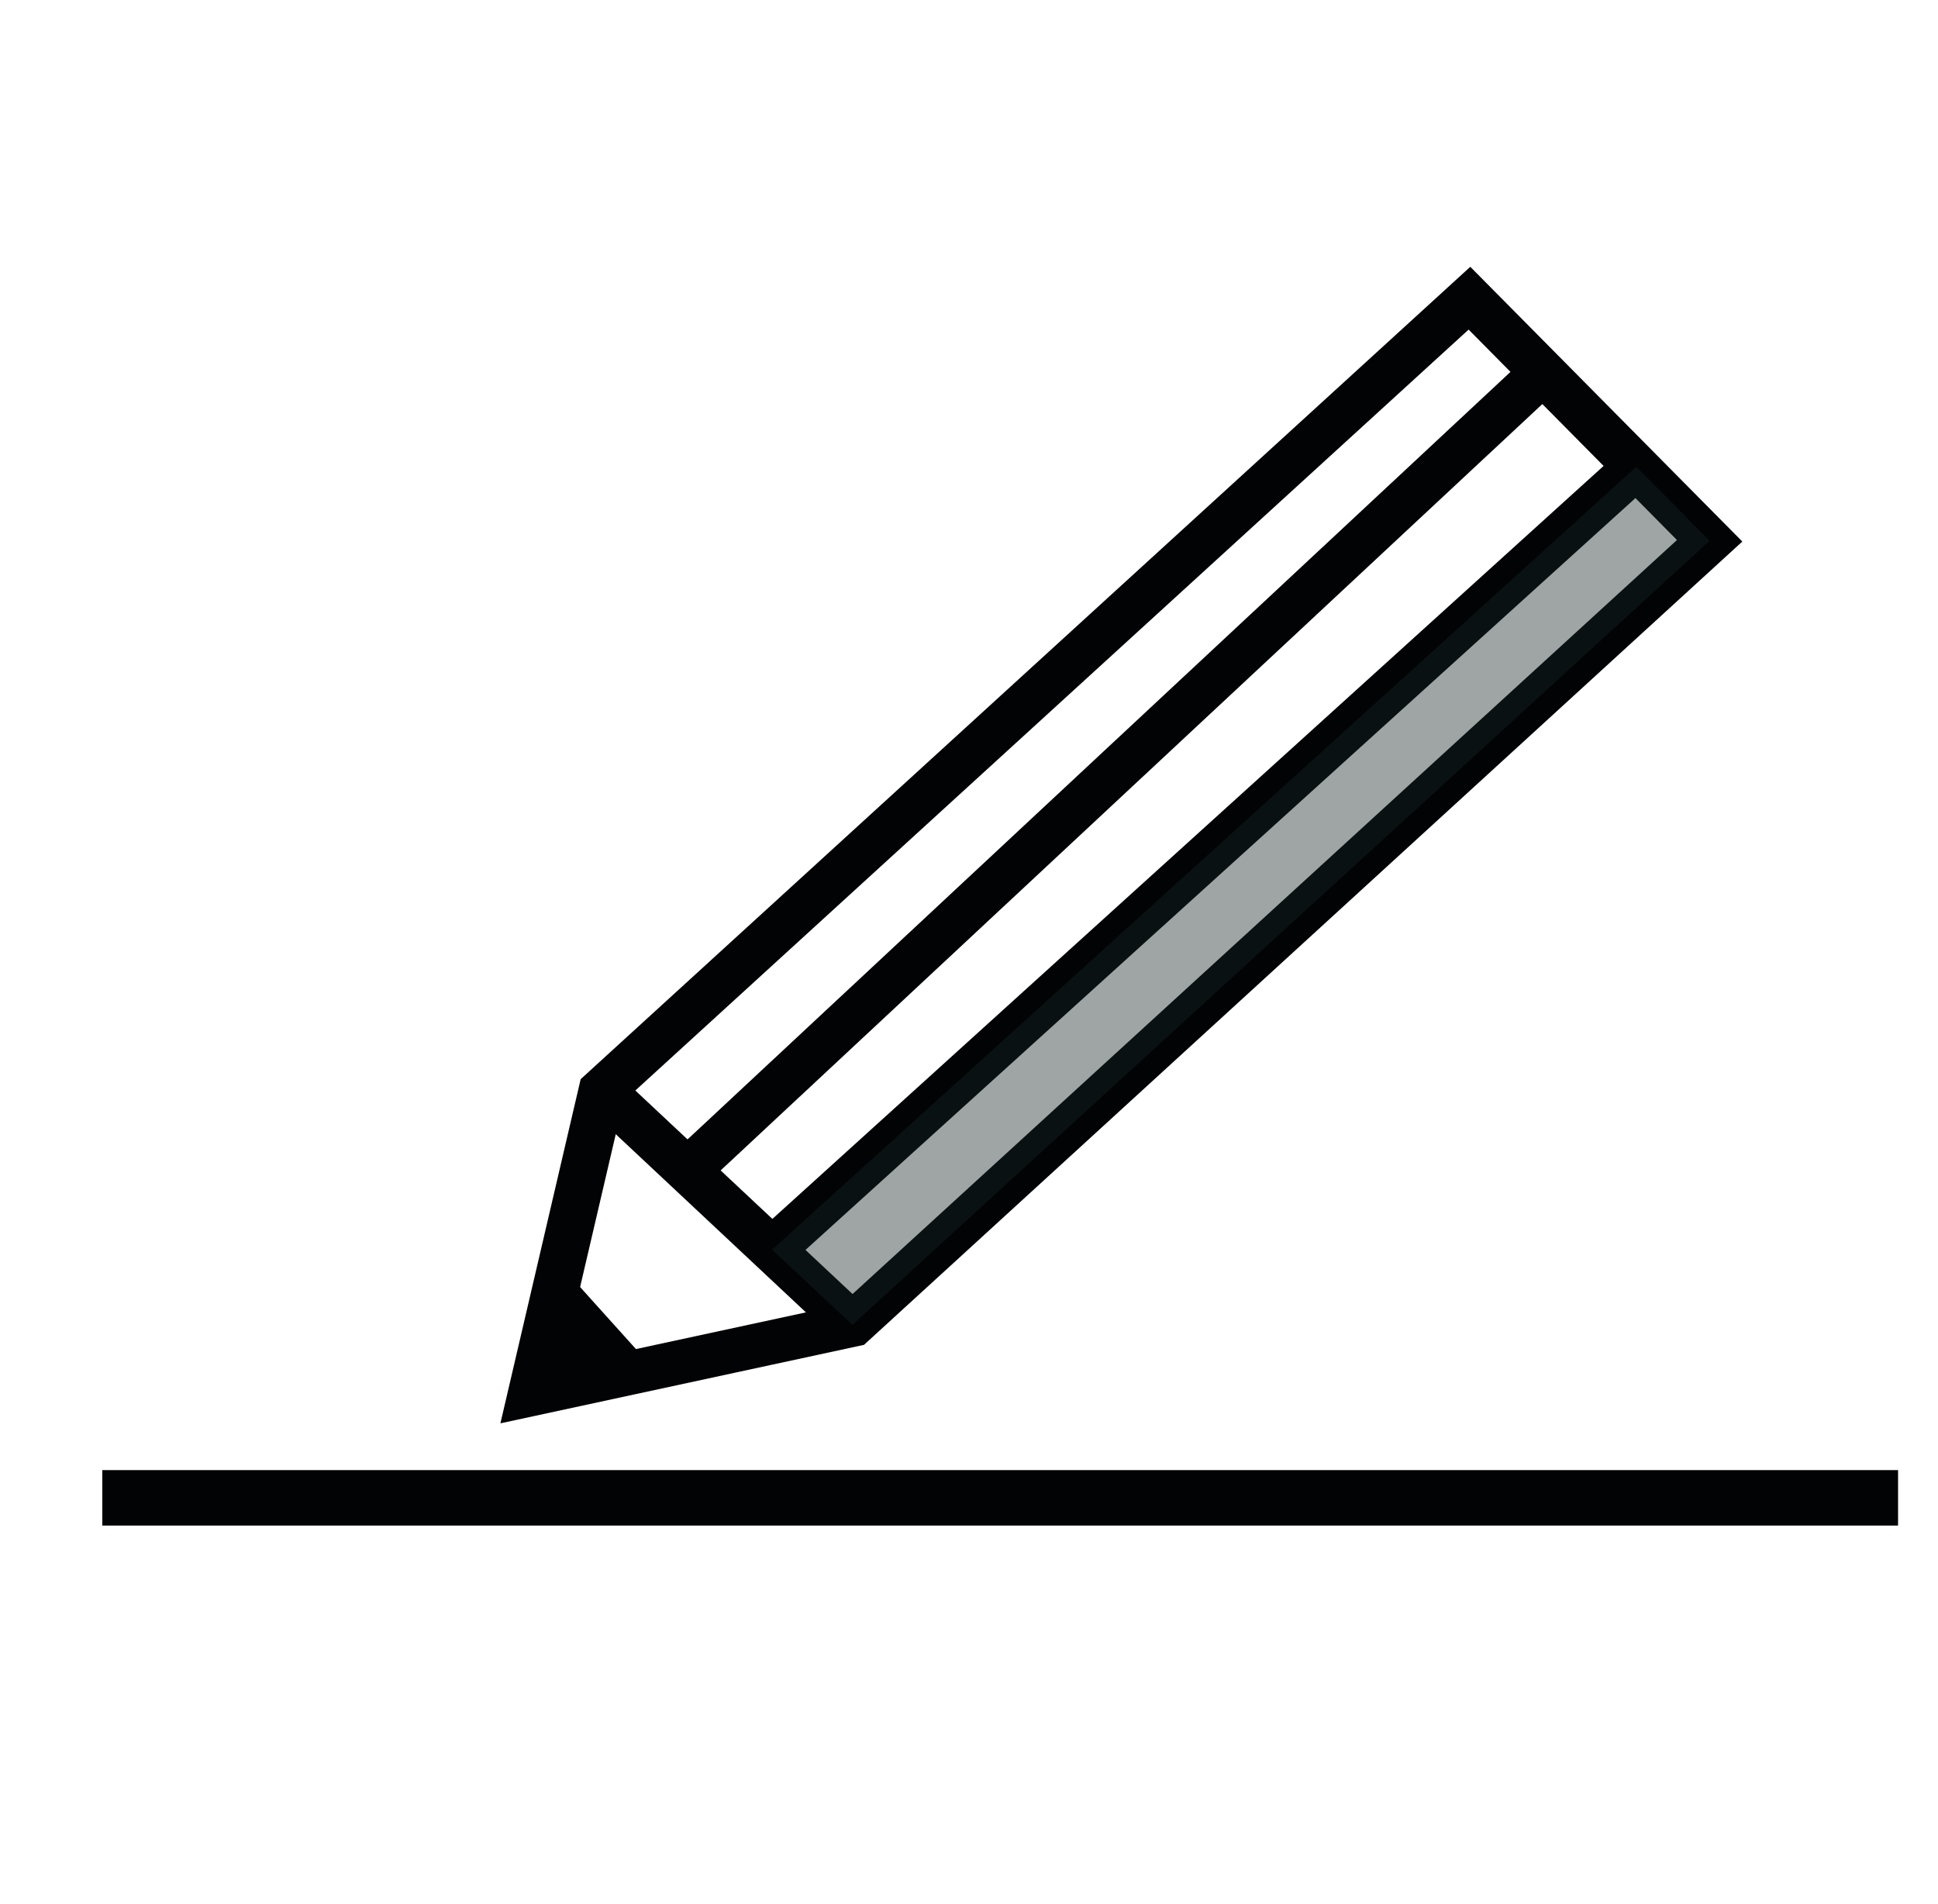 <?xml version="1.0" encoding="UTF-8" standalone="no"?>
<!-- Created with Inkscape (http://www.inkscape.org/) -->

<svg
   width="40.71mm"
   height="40mm"
   viewBox="0 0 40.71 40"
   version="1.1"
   id="svg1"
   xml:space="preserve"
   inkscape:version="1.3 (0e150ed6c4, 2023-07-21)"
   sodipodi:docname="canvas.svg"
   inkscape:export-filename="design.svg"
   inkscape:export-xdpi="96"
   inkscape:export-ydpi="96"
   xmlns:inkscape="http://www.inkscape.org/namespaces/inkscape"
   xmlns:sodipodi="http://sodipodi.sourceforge.net/DTD/sodipodi-0.dtd"
   xmlns="http://www.w3.org/2000/svg"
   xmlns:svg="http://www.w3.org/2000/svg"><sodipodi:namedview
     id="namedview1"
     pagecolor="#ffffff"
     bordercolor="#000000"
     borderopacity="0.25"
     inkscape:showpageshadow="2"
     inkscape:pageopacity="0.0"
     inkscape:pagecheckerboard="0"
     inkscape:deskcolor="#d1d1d1"
     inkscape:document-units="mm"
     inkscape:zoom="4.5556406"
     inkscape:cx="48.182027"
     inkscape:cy="77.705867"
     inkscape:window-width="3840"
     inkscape:window-height="2054"
     inkscape:window-x="-11"
     inkscape:window-y="-11"
     inkscape:window-maximized="1"
     inkscape:current-layer="layer1" /><defs
     id="defs1" /><g
     inkscape:label="Layer 1"
     inkscape:groupmode="layer"
     id="layer1"
     transform="translate(-98.501,-113.801)"><path
       style="fill:none;fill-opacity:0.411;stroke:#020305;stroke-width:1.165;stroke-dasharray:none;stroke-opacity:1"
       d="M 138.372,145.263 H 100.65"
       id="path9-0"
       sodipodi:nodetypes="cc" /><g
       id="g30-7"
       transform="matrix(0.844,0,0,0.791,-40.97,58.452)"><path
         style="fill:none;fill-opacity:0.411;stroke:#020305;stroke-width:1.165;stroke-dasharray:none;stroke-opacity:1"
         d="m 178.47,106.996 1.764,-8.07 21.589,-21.034 5.978,6.442 -21.337,20.821 z"
         id="path5-8"
         sodipodi:nodetypes="cccccc" /><path
         style="fill:none;fill-opacity:0.411;stroke:#020305;stroke-width:1.165;stroke-dasharray:none;stroke-opacity:1"
         d="m 180.234,98.927 6.23,6.228"
         id="path6-8"
         sodipodi:nodetypes="cc" /><path
         style="fill:none;fill-opacity:0.411;stroke:#020305;stroke-width:1.165;stroke-dasharray:none;stroke-opacity:1"
         d="M 184.467,103.158 205.977,82.368"
         id="path7-3"
         sodipodi:nodetypes="cc" /><path
         style="fill:none;fill-opacity:0.411;stroke:#020305;stroke-width:1.165;stroke-dasharray:none;stroke-opacity:1"
         d="M 203.654,79.865 182.361,101.053"
         id="path8-7"
         sodipodi:nodetypes="cc" /><path
         style="fill:none;fill-opacity:0.411;stroke:#020305;stroke-width:1.165;stroke-dasharray:none;stroke-opacity:1"
         d="m 178.863,105.197 0.959,0.904"
         id="path10-9"
         sodipodi:nodetypes="cc" /><path
         style="fill:none;fill-opacity:0.411;stroke:#020305;stroke-width:1.165;stroke-dasharray:none;stroke-opacity:1"
         d="m 179.058,104.307 1.804,2.138"
         id="path11-6"
         sodipodi:nodetypes="cc" /><path
         style="fill:#182626;fill-opacity:0.411;stroke:none;stroke-width:1.165;stroke-dasharray:none;stroke-opacity:1"
         d="m 186.465,105.155 -1.998,-1.997 21.51,-20.789 1.824,1.966 z"
         id="path23-0"
         sodipodi:nodetypes="ccccc" /></g></g></svg>

